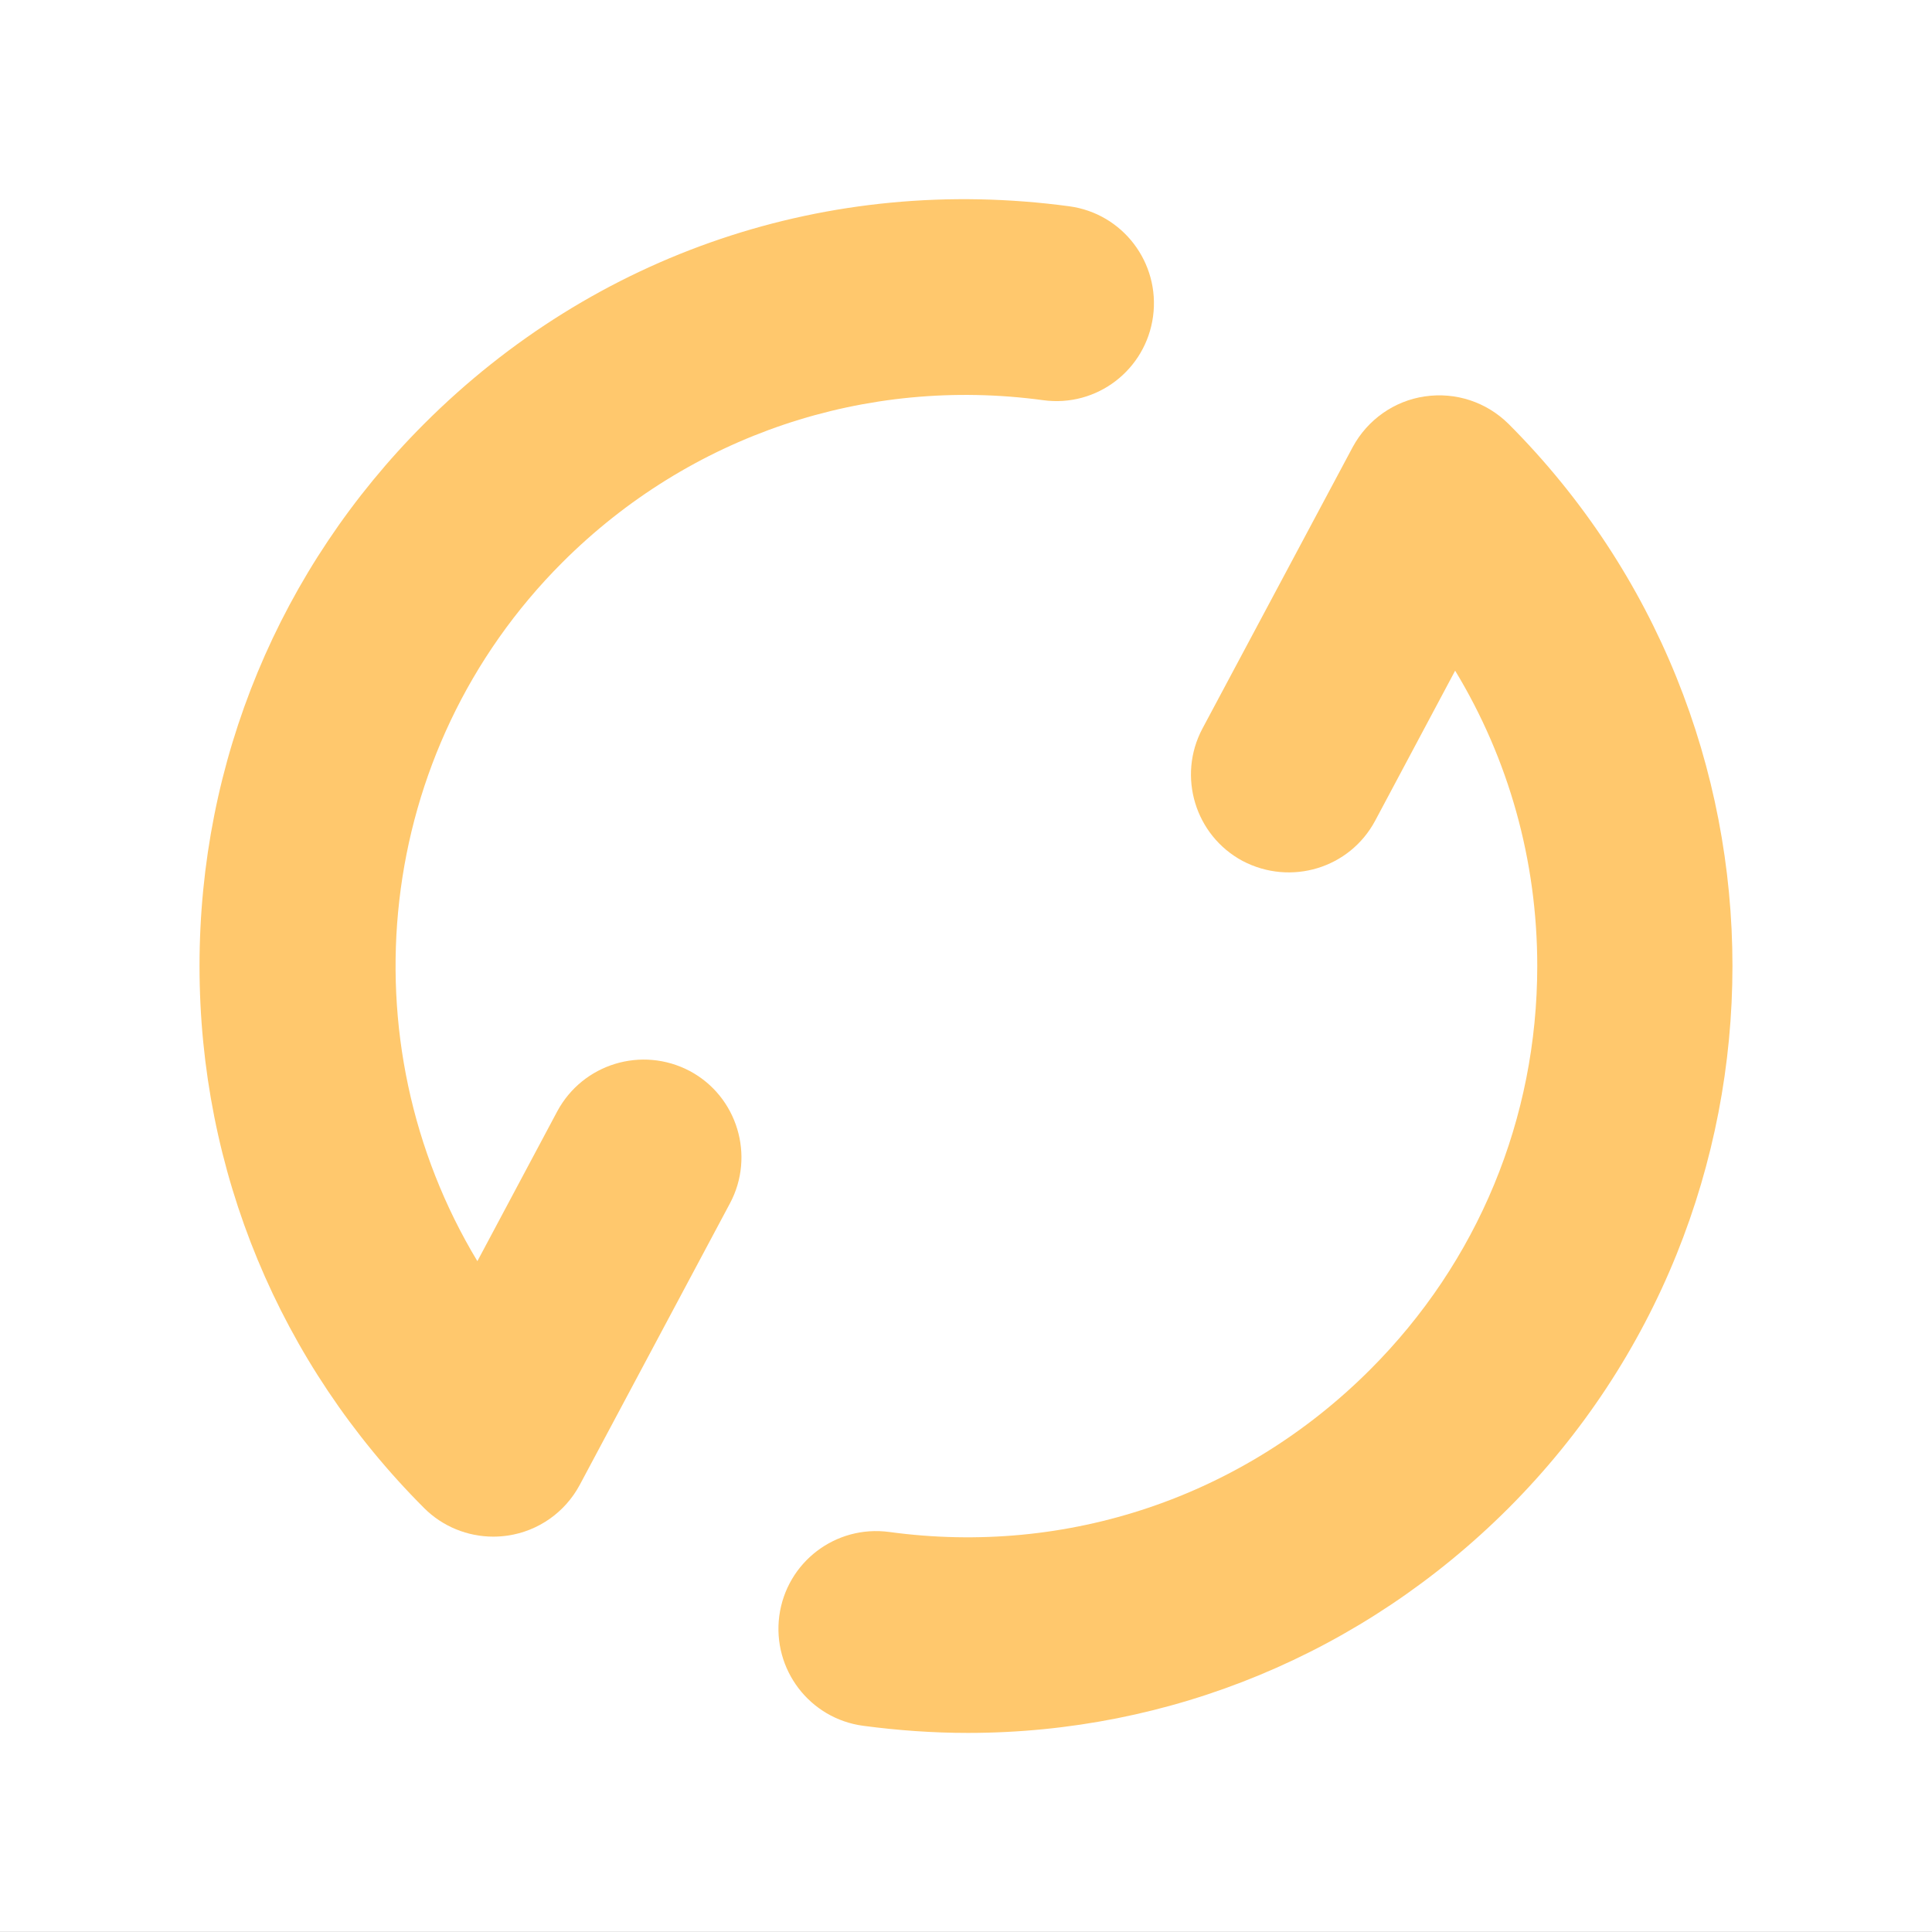 <?xml version="1.0" encoding="UTF-8"?>
<svg width="22px" height="22px" viewBox="0 0 22 22" version="1.1" xmlns="http://www.w3.org/2000/svg" xmlns:xlink="http://www.w3.org/1999/xlink">
    <rect x="0" y="0" width="22" height="22" fill="#333333" stroke="none"/>
    <!-- Generator: Sketch 52.5 (67469) - http://www.bohemiancoding.com/sketch -->
    <title>分组@2x</title>
    <desc>Created with Sketch.</desc>
    <g id="小程序（精简版）" stroke="none" stroke-width="1" fill="none" fill-rule="evenodd">
        <g id="讲述我的故事" transform="translate(-303, -379)">
            <g id="分组-3" transform="translate(30, 81)">
                <g id="分组-8-copy" transform="translate(20, 248)">
                    <g id="分组" transform="translate(253, 50)">
                        <polygon id="Fill-1" fill="#FFFFFF" points="0 21.999 22 21.999 22 0 0 0"></polygon>
                        <g transform="translate(1.375, 1.375)" fill="#FFC86D">
                            <path d="M4.242,16.123 C3.95,16.123 3.665,16.008 3.455,15.798 C1.807,14.149 0.897,11.957 0.897,9.624 C0.897,7.293 1.807,5.1 3.455,3.451 C5.396,1.51 8.062,0.605 10.801,0.974 C11.41,1.056 11.837,1.617 11.755,2.228 C11.673,2.835 11.117,3.266 10.503,3.182 C8.484,2.908 6.478,3.581 5.029,5.029 C2.876,7.182 2.553,10.486 4.061,12.986 L4.971,11.279 C5.263,10.738 5.934,10.533 6.48,10.821 C7.021,11.11 7.226,11.787 6.937,12.328 L5.226,15.535 C5.059,15.846 4.755,16.06 4.406,16.111 C4.351,16.119 4.296,16.123 4.242,16.123" id="Fill-2"></path>
                            <path d="M9.646,18.358 C9.251,18.358 8.854,18.33 8.455,18.277 C7.845,18.196 7.418,17.635 7.499,17.024 C7.582,16.415 8.139,15.987 8.753,16.07 C10.78,16.346 12.777,15.671 14.226,14.222 C15.454,12.995 16.13,11.362 16.13,9.624 C16.13,8.421 15.804,7.267 15.195,6.262 L14.284,7.971 C13.994,8.513 13.323,8.716 12.775,8.429 C12.234,8.139 12.029,7.464 12.317,6.922 L14.029,3.715 C14.197,3.405 14.5,3.19 14.849,3.139 C15.204,3.087 15.551,3.204 15.802,3.451 C19.203,6.856 19.203,12.394 15.802,15.799 C14.143,17.456 11.949,18.358 9.646,18.358" id="Fill-4"></path>
                        </g>
                    </g>
                </g>
            </g>
        </g>
    </g>
</svg>